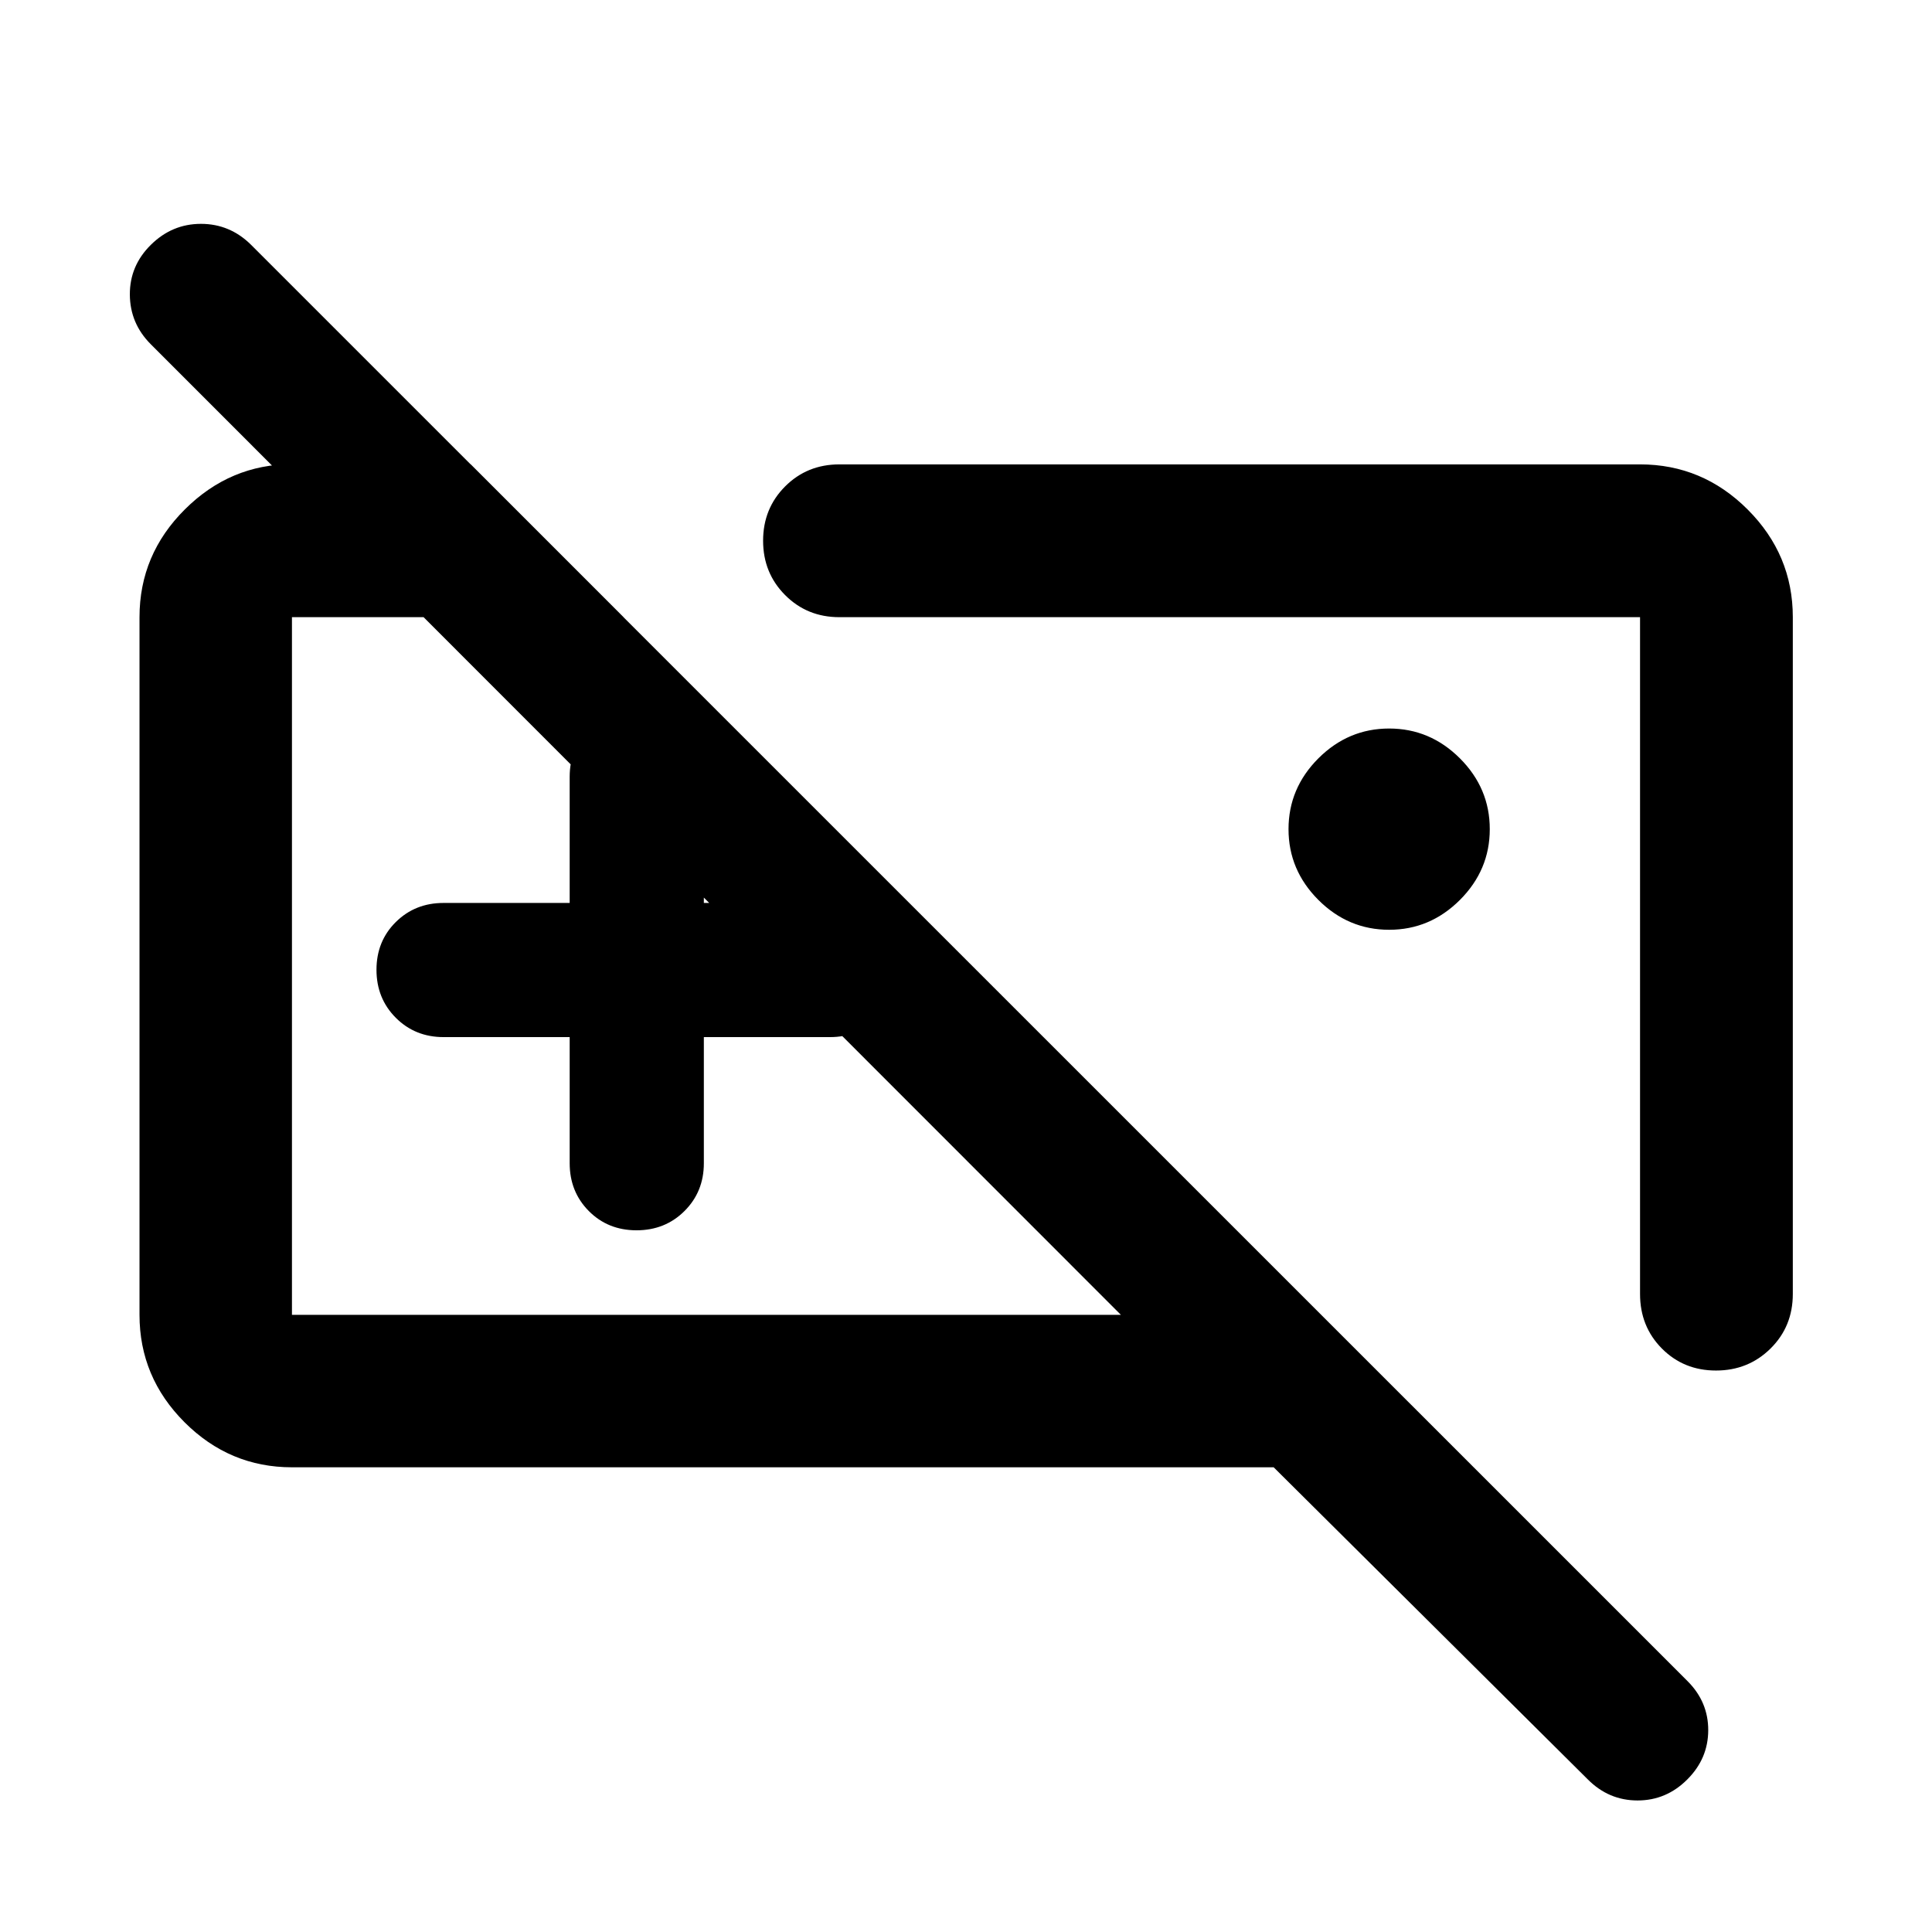 <svg xmlns="http://www.w3.org/2000/svg" height="40" viewBox="0 -960 960 960" width="40"><path d="M383.63-480Zm-100.56 35.33h-62.66q-14.17 0-23.75-9.61-9.59-9.62-9.59-23.84 0-14.21 9.59-23.71 9.58-9.5 23.75-9.5h62.66V-574q0-14.17 9.62-23.75t23.83-9.58q14.22 0 23.72 9.58 9.5 9.58 9.5 23.75v62.67h62.67q14.16 0 23.75 9.61 9.58 9.62 9.58 23.84 0 14.21-9.58 23.71-9.59 9.5-23.75 9.5h-62.67V-382q0 14.17-9.62 23.75-9.61 9.58-23.83 9.58-14.22 0-23.72-9.58-9.5-9.58-9.5-23.75v-62.67Zm-138 213.76q-30.99 0-53.37-22.38t-22.38-53.38v-346.66q0-31.12 22.55-53.56 22.55-22.45 53.31-22.45h88.67l76 76.01H145.07v346.66h411.89L74.92-788.95q-10.32-10.33-10.4-24.68-.08-14.34 10.46-24.74 10.54-10.4 24.87-10.4 14.33 0 24.81 10.32l713.87 713.79q10.32 10.32 10.28 24.41-.04 14.09-10.37 24.41-10.42 10.48-24.75 10.48t-24.74-10.48L632.88-230.91H145.07ZM690.26-498q-20.33 0-35.17-14.83-14.83-14.84-14.83-35.17 0-20.33 14.83-35.17Q669.93-598 690.26-598q20.33 0 35.17 14.83 14.83 14.84 14.83 35.17 0 20.33-14.83 35.17Q710.59-498 690.26-498Zm124.67-231.25q31.06 0 53.48 22.43 22.43 22.43 22.43 53.49v336.3q0 16.16-11.06 27.1-11.07 10.94-27.11 10.94-16.03 0-26.89-10.94-10.85-10.94-10.85-27.1v-336.3H417.06q-16 0-26.94-10.98-10.94-10.97-10.94-27 0-16.04 10.94-26.99t26.94-10.95h397.87ZM612.13-455.2Z"/></svg>
